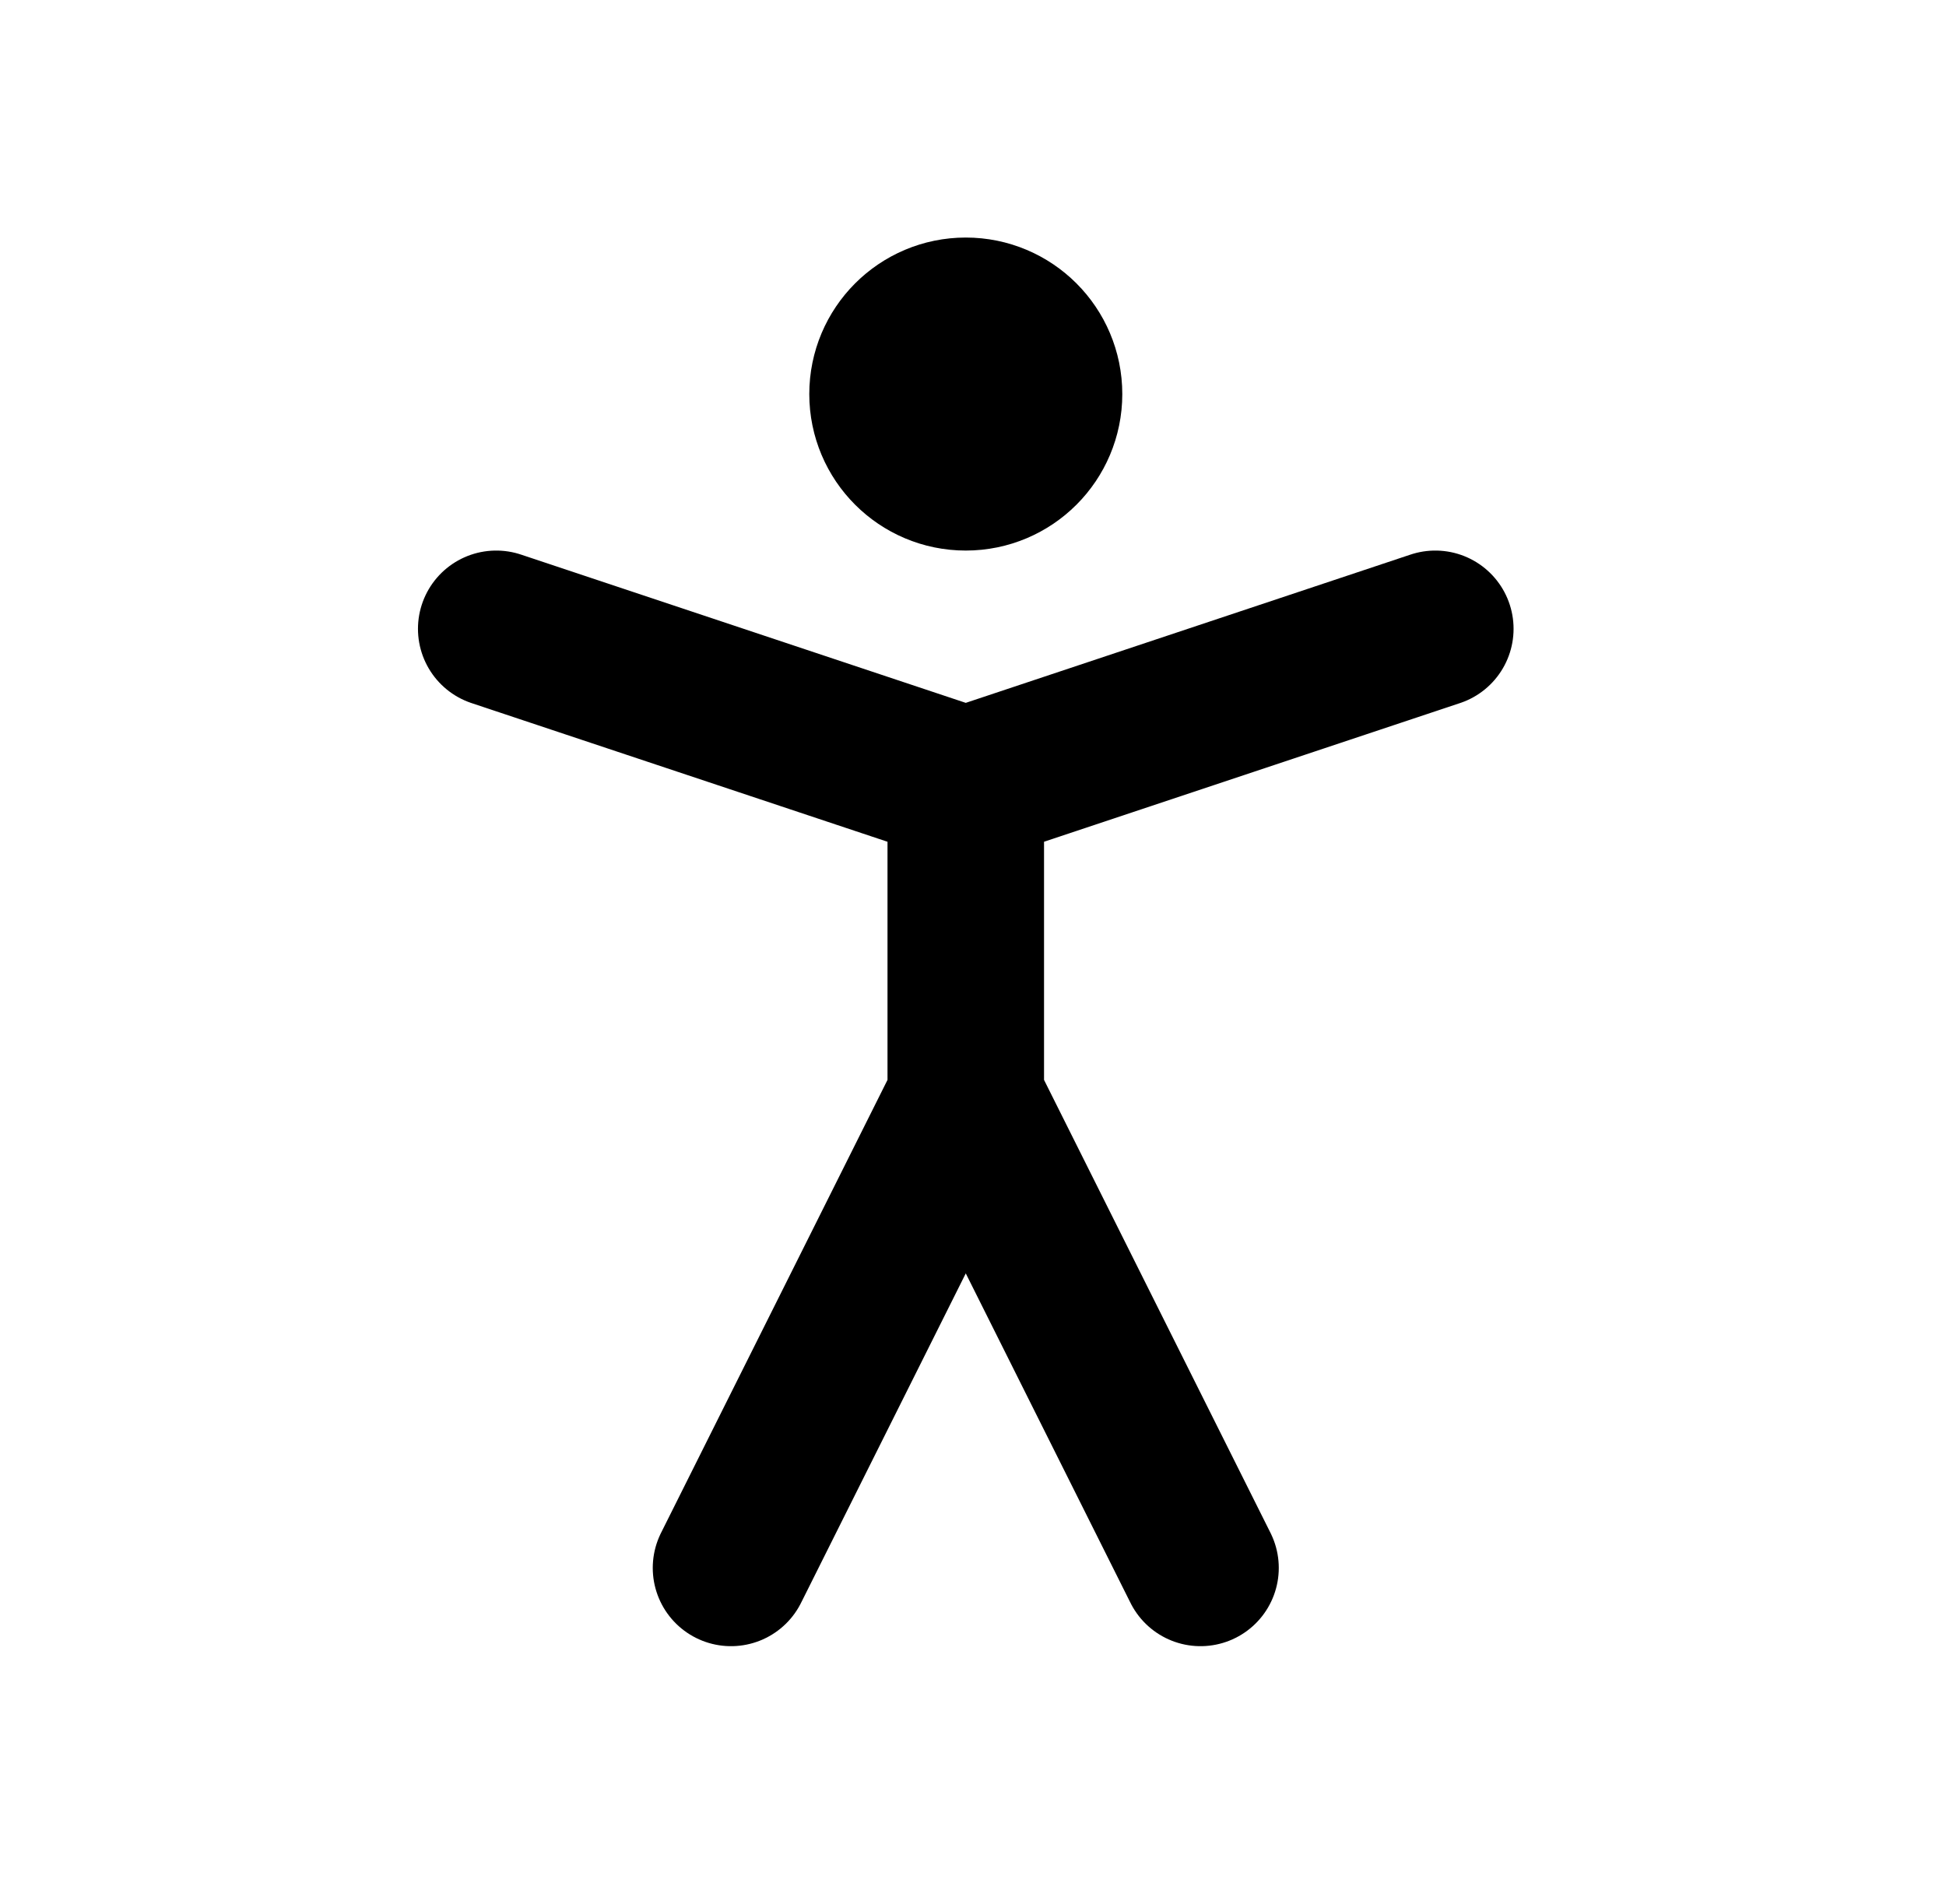 <svg width="46" height="45" viewBox="0 0 46 45" fill="none" xmlns="http://www.w3.org/2000/svg">
<path d="M22.829 11.164C23.851 11.164 24.679 10.336 24.679 9.315C24.679 8.293 23.851 7.465 22.829 7.465C21.808 7.465 20.98 8.293 20.98 9.315C20.98 10.336 21.808 11.164 22.829 11.164Z" stroke="black" stroke-width="3.7" stroke-linecap="round" stroke-linejoin="round"/>
<path d="M17.28 37.062L22.829 25.963M22.829 25.963L28.378 37.062M22.829 25.963V18.564M11.73 14.864L22.829 18.564M22.829 18.564L33.928 14.864" stroke="black" stroke-width="3.7" stroke-linecap="round" stroke-linejoin="round"/>
</svg>
